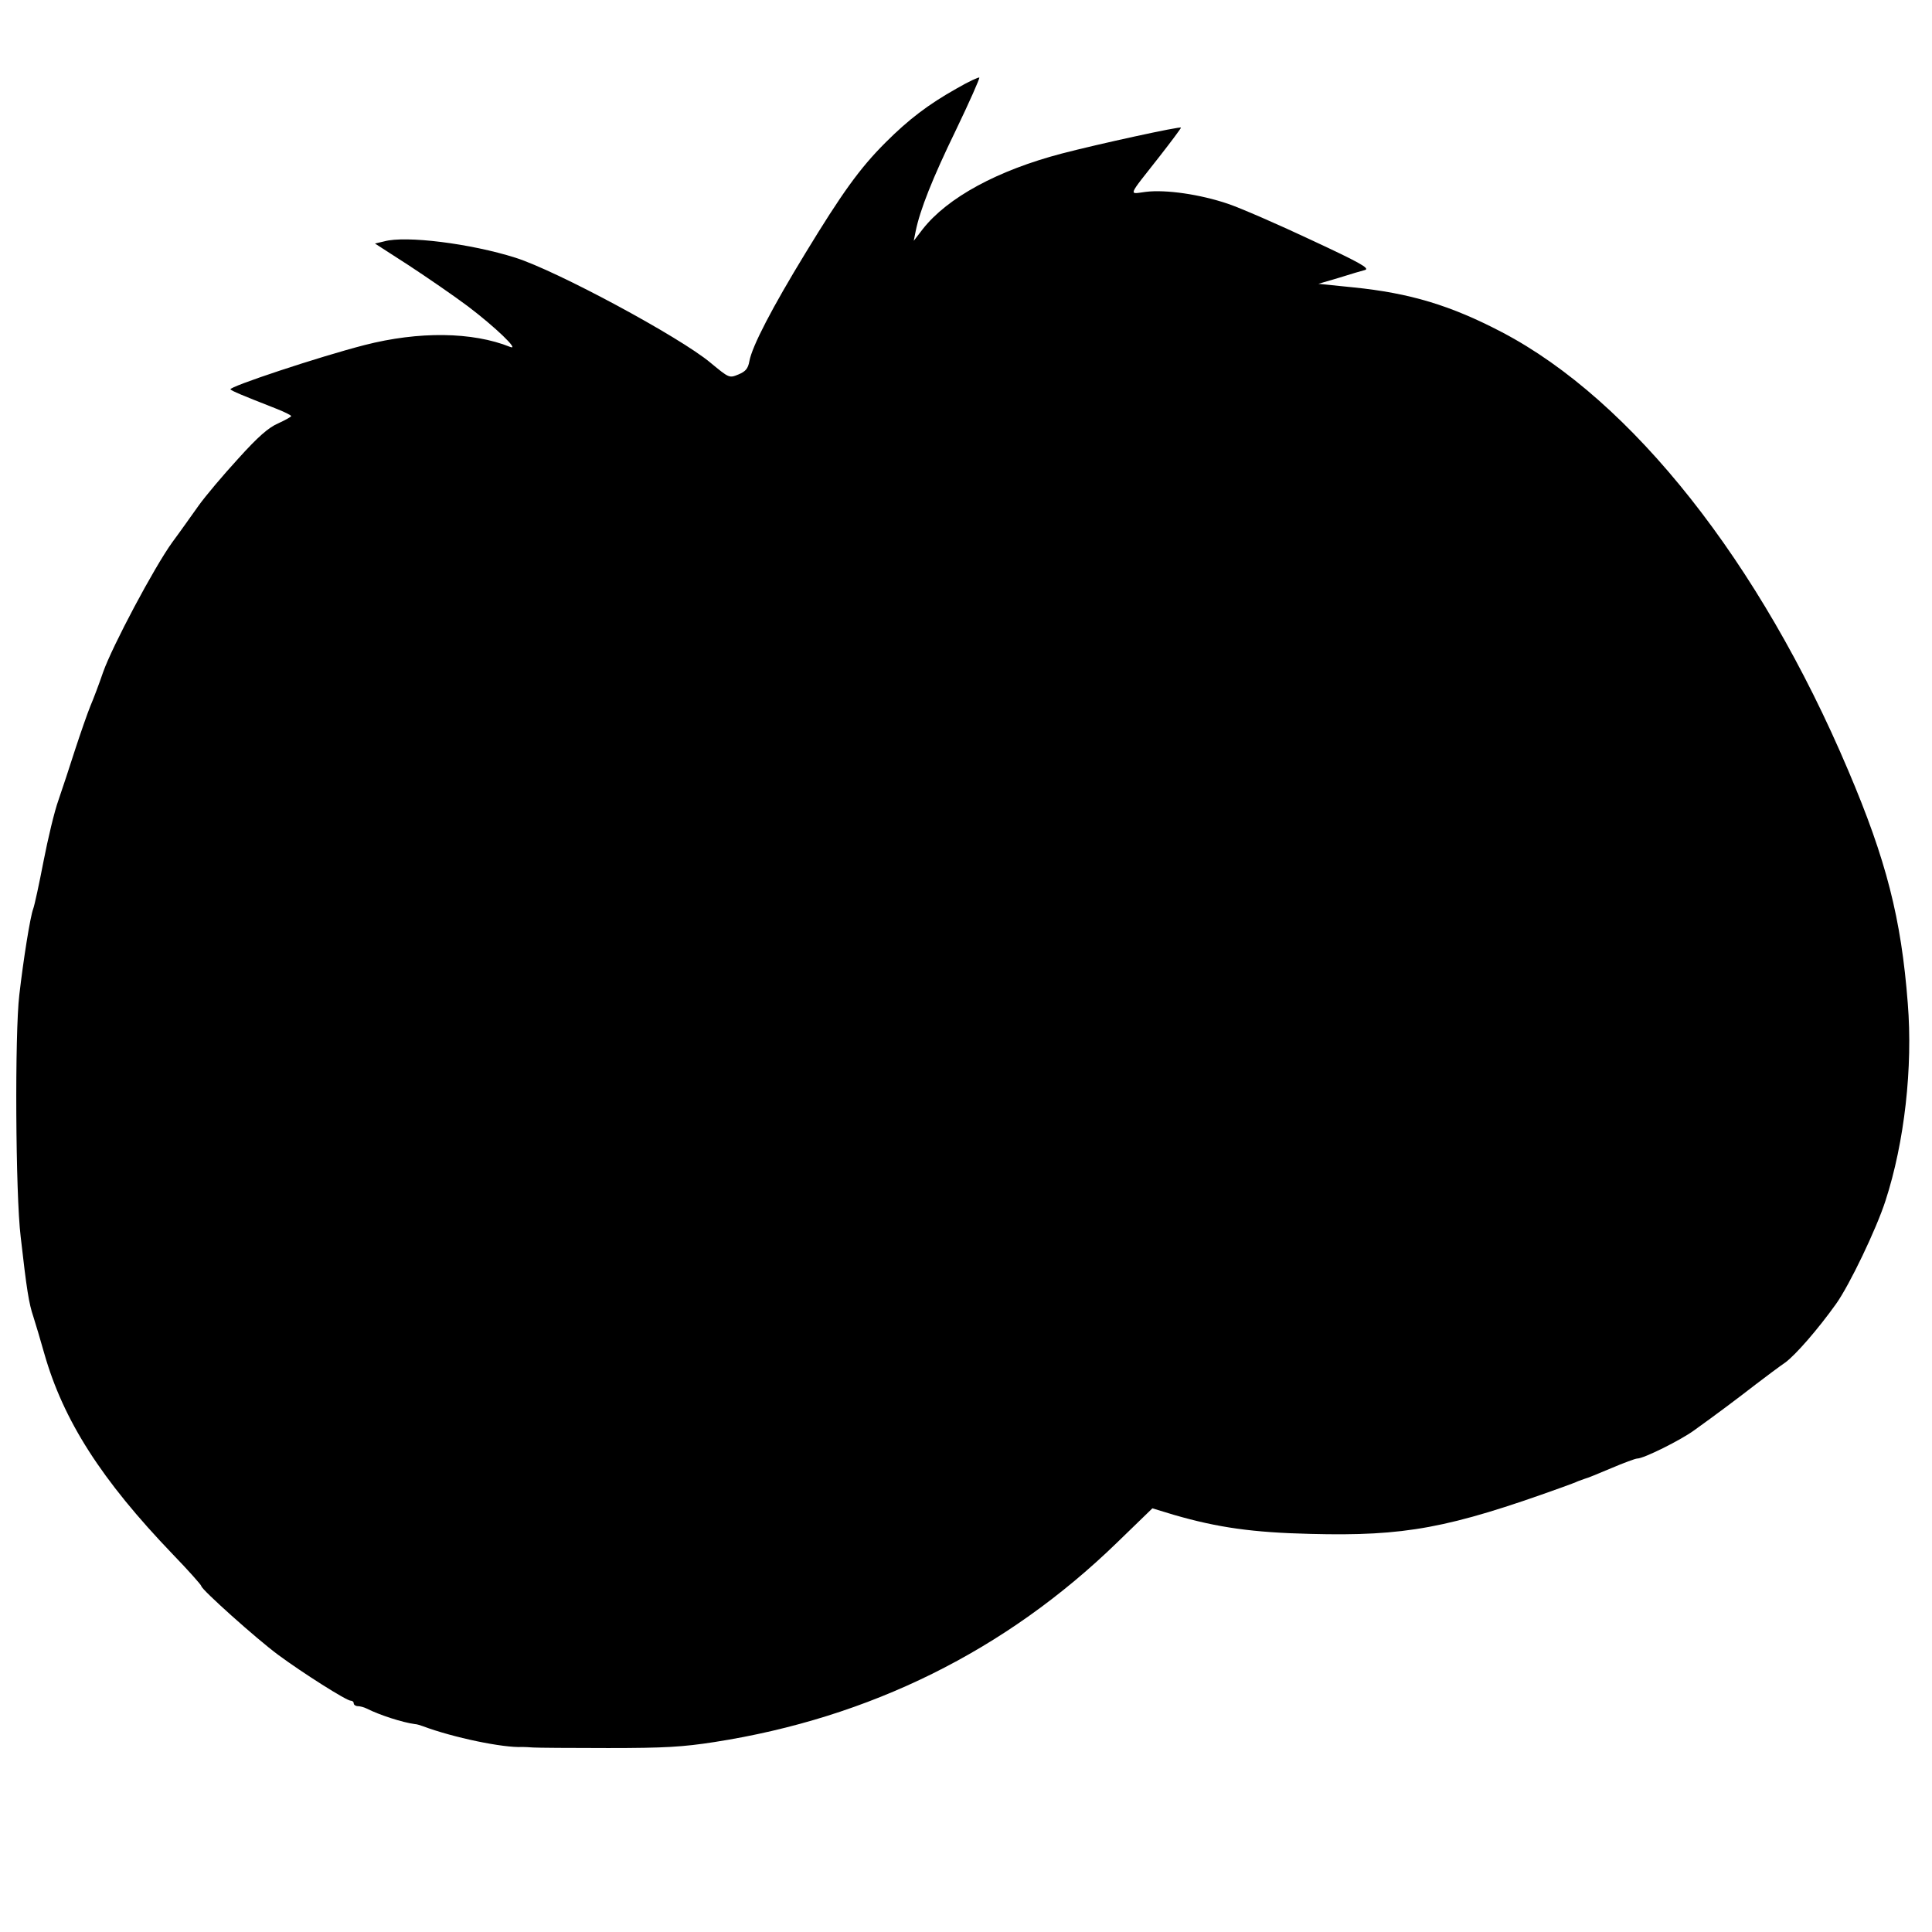 <?xml version="1.0" standalone="no"?>
<!DOCTYPE svg PUBLIC "-//W3C//DTD SVG 20010904//EN"
 "http://www.w3.org/TR/2001/REC-SVG-20010904/DTD/svg10.dtd">
<svg version="1.0" xmlns="http://www.w3.org/2000/svg"
 width="710pt" height="710pt" viewBox="0 0 710 710"
 preserveAspectRatio="xMidYMid meet">
<g transform="translate(0,710) scale(0.1,-0.1)"
fill="#000000" stroke="none">
<path d="M3516 6775 c-105 -59 -177 -114 -262 -199 -95 -95 -160 -186 -294
-406 -122 -200 -196 -342 -206 -397 -5 -28 -14 -38 -40 -49 -34 -14 -34 -14
-103 43 -112 94 -565 338 -717 386 -164 52 -403 82 -482 60 l-34 -8 124 -80
c67 -44 166 -112 218 -151 99 -75 191 -163 155 -149 -139 56 -336 58 -535 7
-164 -42 -502 -154 -493 -163 8 -7 36 -19 166 -70 31 -12 57 -25 57 -28 0 -3
-22 -15 -48 -27 -35 -15 -74 -49 -147 -130 -55 -60 -120 -137 -145 -172 -25
-35 -68 -96 -97 -135 -67 -93 -220 -381 -254 -477 -14 -41 -35 -97 -47 -125
-11 -27 -36 -99 -56 -160 -19 -60 -47 -144 -61 -185 -15 -41 -39 -143 -55
-225 -16 -83 -33 -162 -38 -175 -11 -29 -36 -186 -51 -316 -17 -142 -14 -734
5 -889 22 -194 30 -245 47 -295 8 -25 26 -85 40 -135 70 -245 209 -463 472
-737 58 -60 105 -113 105 -117 0 -12 203 -194 283 -253 88 -65 250 -168 266
-168 6 0 11 -4 11 -10 0 -5 7 -10 15 -10 8 0 23 -4 33 -9 45 -23 131 -51 177
-57 6 0 19 -4 30 -8 109 -41 295 -80 365 -76 8 0 26 -1 40 -2 14 -1 138 -2
275 -2 207 0 274 4 390 22 572 89 1071 336 1480 733 l130 126 79 -24 c162 -47
291 -65 502 -70 347 -9 508 21 924 171 25 9 52 19 60 23 8 3 20 7 25 9 6 1 48
18 95 38 47 20 90 36 97 36 24 0 160 68 208 103 85 61 157 115 228 170 38 29
86 65 108 80 38 28 120 122 187 216 49 69 147 273 181 378 70 215 101 491 82
726 -24 312 -79 527 -219 856 -324 765 -795 1360 -1272 1610 -189 99 -339 144
-547 165 l-128 13 75 22 c41 13 85 26 97 29 18 6 -24 29 -198 110 -121 57
-259 117 -306 133 -103 35 -229 53 -302 44 -64 -8 -70 -23 51 131 43 55 78
102 78 105 0 6 -303 -60 -437 -95 -237 -62 -421 -162 -512 -278 l-33 -43 7 35
c16 79 62 195 148 372 50 104 88 190 86 193 -3 2 -40 -15 -83 -40z"/>
</g>
</svg>
